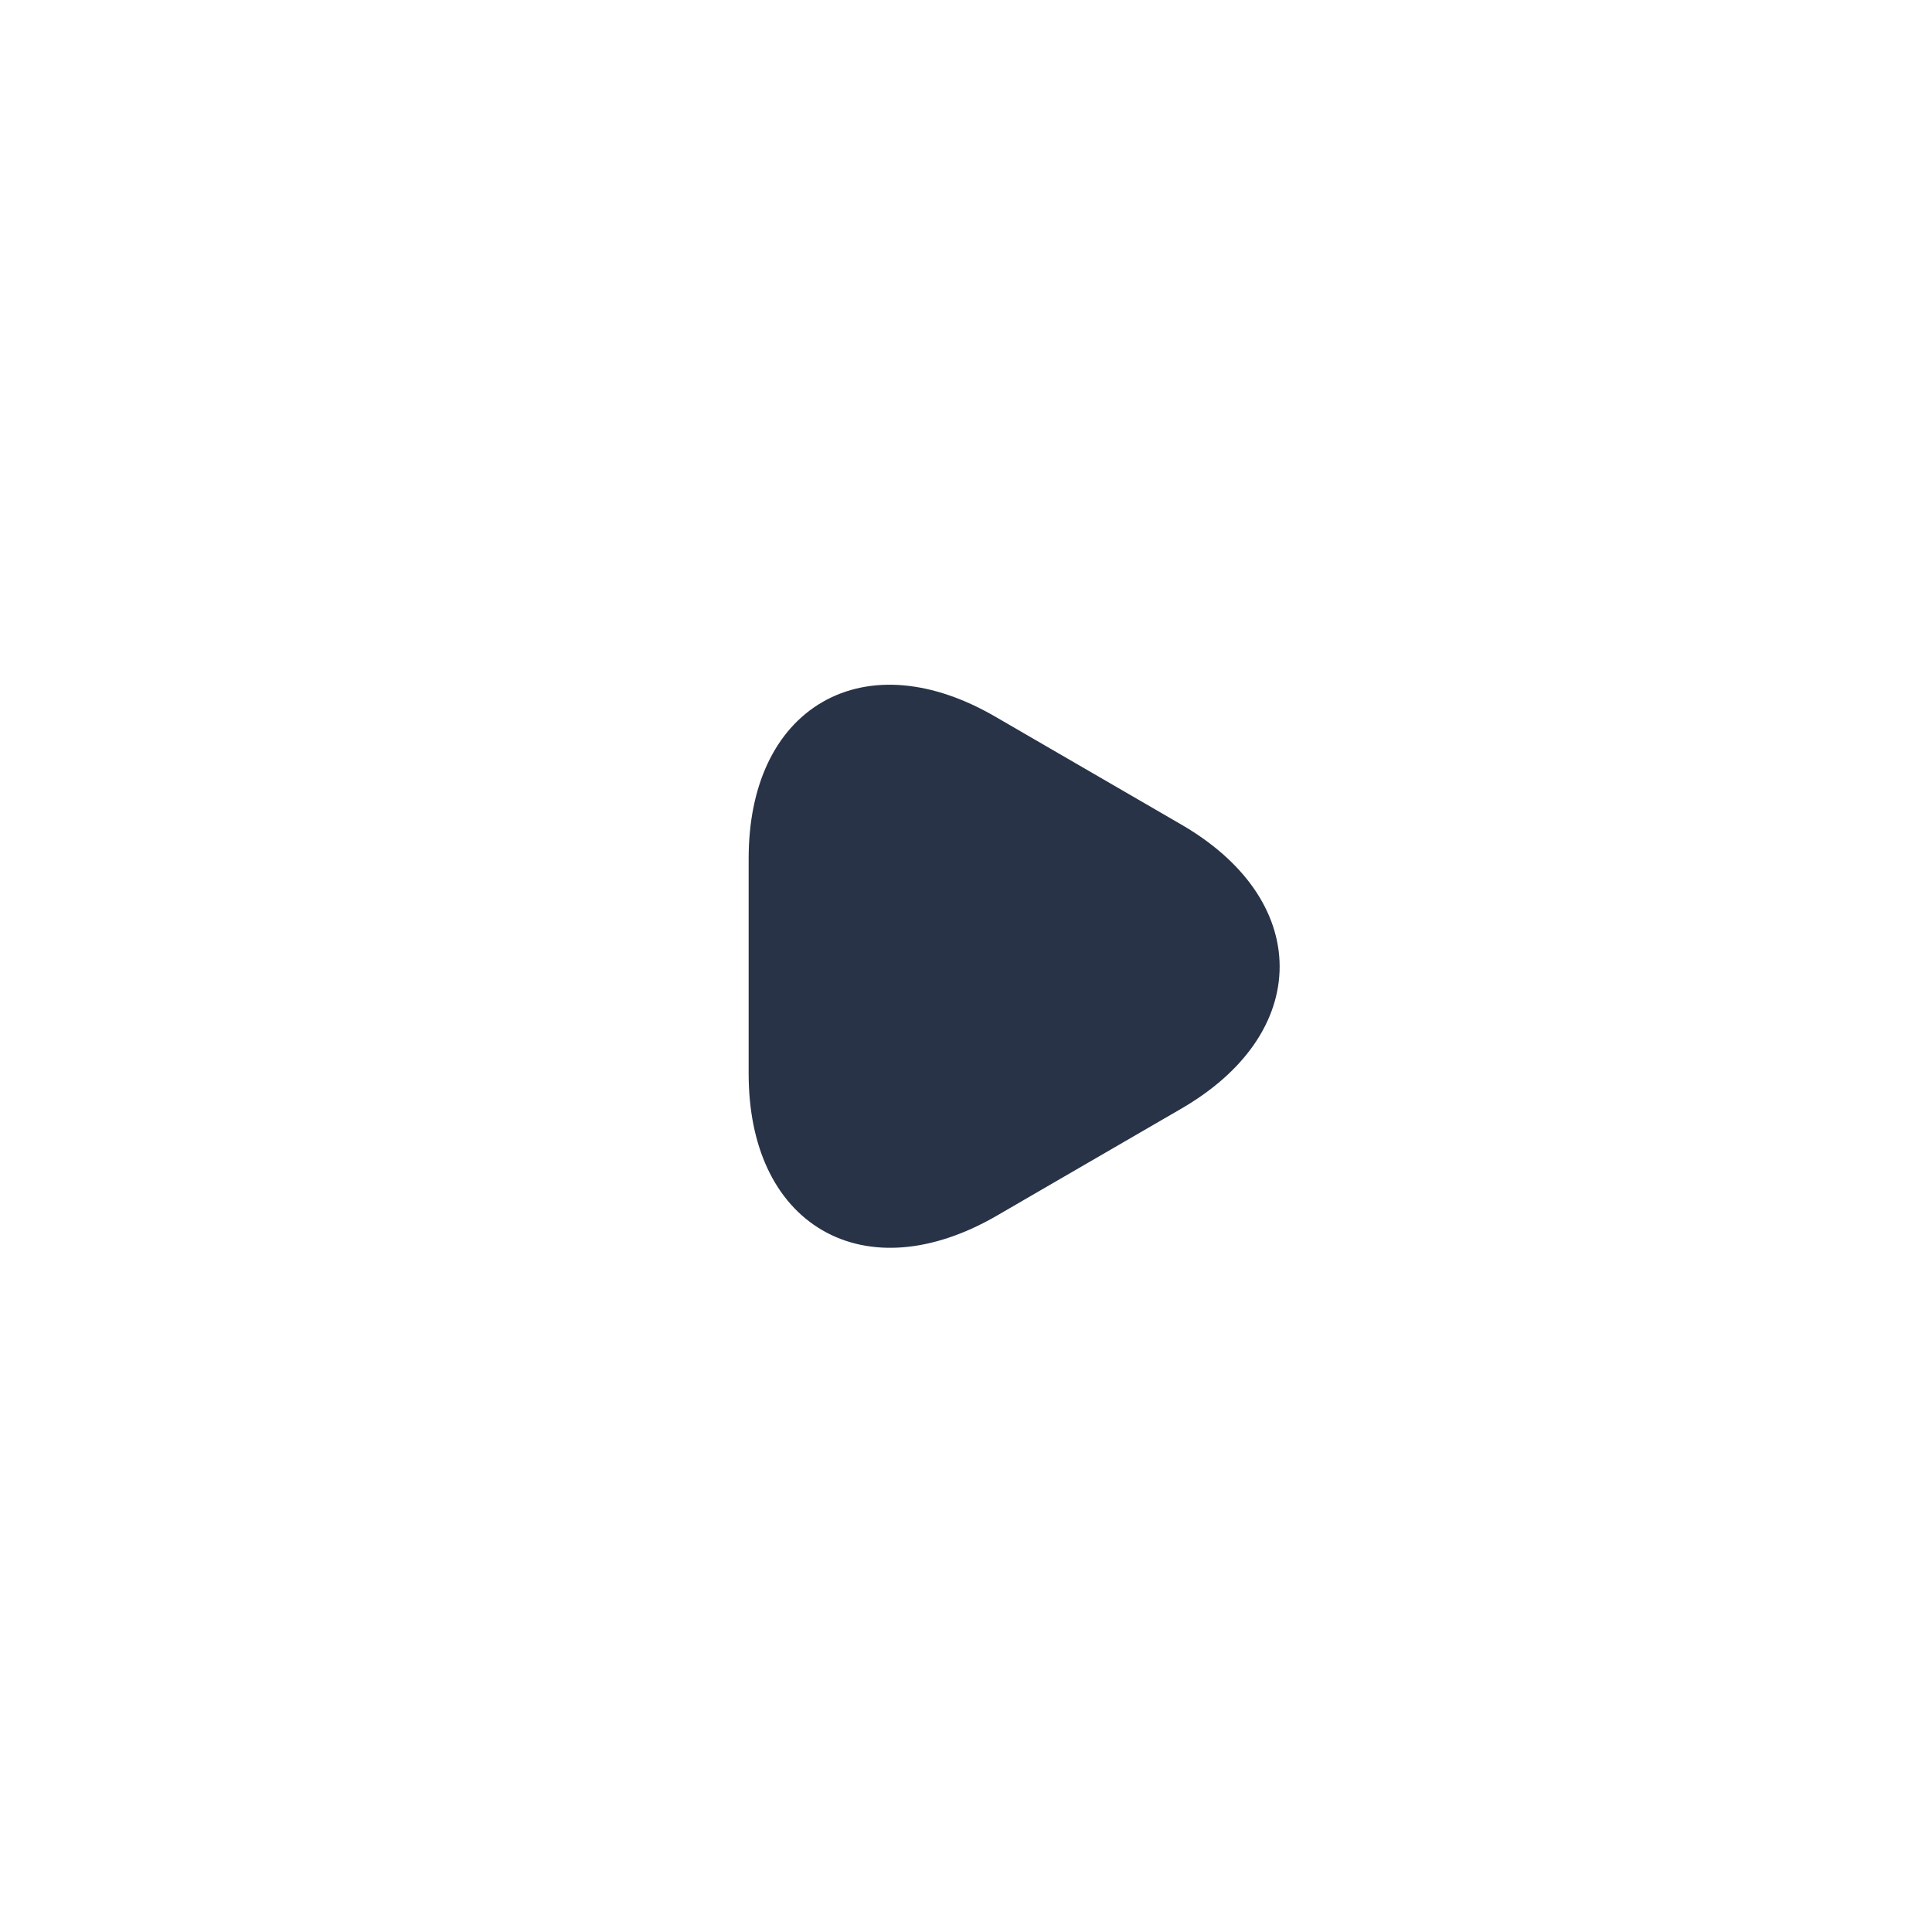 <svg xmlns="http://www.w3.org/2000/svg" xmlns:xlink="http://www.w3.org/1999/xlink" width="80" height="80" viewBox="0 0 80 80">
  <g id="Group_346202" data-name="Group 346202" transform="translate(-760 -2126)">
    <path id="Ellipse_54" data-name="Ellipse 54" d="M40,2.667A37.344,37.344,0,0,0,25.469,74.4,37.344,37.344,0,0,0,54.531,5.6,37.1,37.1,0,0,0,40,2.667M40,0A40,40,0,1,1,0,40,40,40,0,0,1,40,0Z" transform="translate(760 2126)" fill="url(#linear-gradient)"/>
    <g id="vuesax_linear_arrow-right" data-name="vuesax/linear/arrow-right" transform="translate(290 1830)">
      <g id="arrow-right" transform="translate(492 316)">
        <path id="Vector" d="M0,10.647V6.2C0,.681,3.917-1.586,8.7,1.181l3.85,2.233L16.4,5.647c4.783,2.767,4.783,7.283,0,10.05l-3.85,2.233L8.7,20.164C3.917,22.881,0,20.631,0,15.1Z" transform="translate(10 9.353)" fill="#283347" stroke="#283347" stroke-linecap="round" stroke-linejoin="round" stroke-width="2"/>
        <path id="Vector-2" data-name="Vector" d="M0,0H40V40H0Z" transform="translate(40 40) rotate(180)" fill="#283347" opacity="0"/>
      </g>
    </g>
  </g>
</svg>
